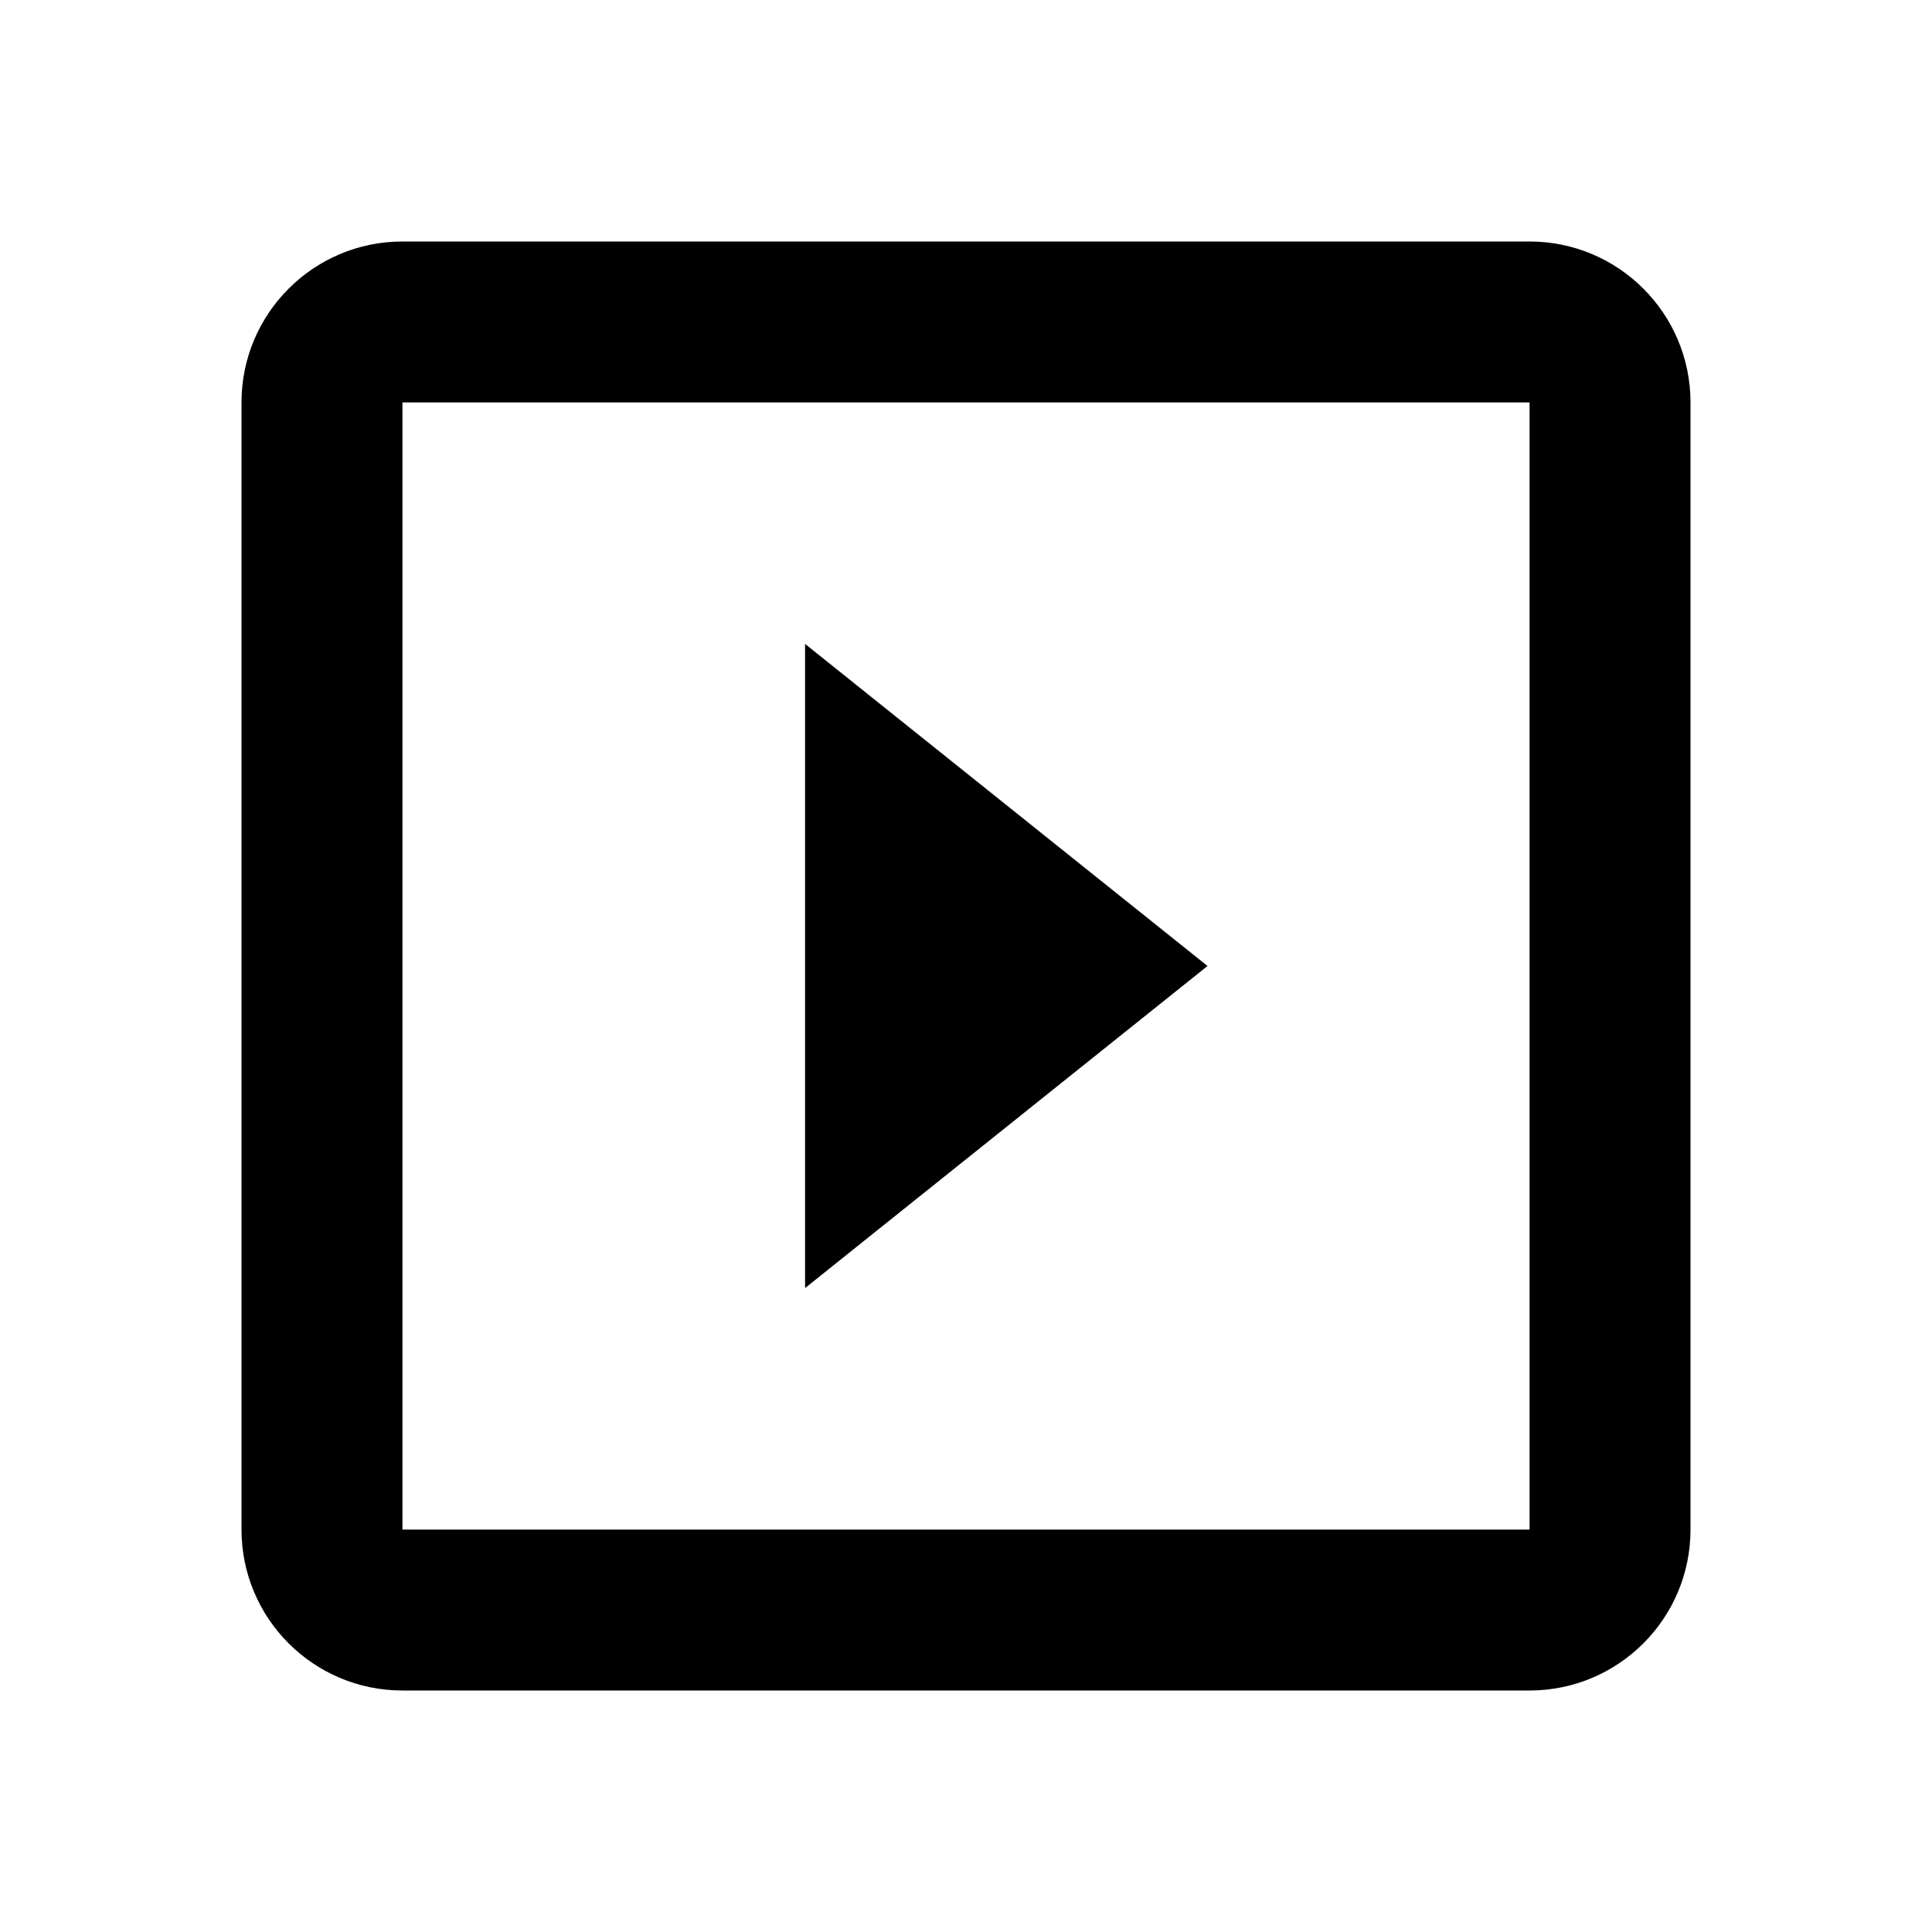 <svg height="1000" width="1000.0" xmlns="http://www.w3.org/2000/svg"><path d="m416.7 333.3v333.4l208.3-166.7-208.3-166.7z m375-208.3h-583.4c-46 0-83.3 37.3-83.3 83.3v583.4c0 46 37.3 83.3 83.3 83.3h583.4c46 0 83.3-37.3 83.3-83.3v-583.4c0-46-37.3-83.3-83.3-83.3z m0 666.7h-583.4v-583.4h583.4v583.4z" /></svg>